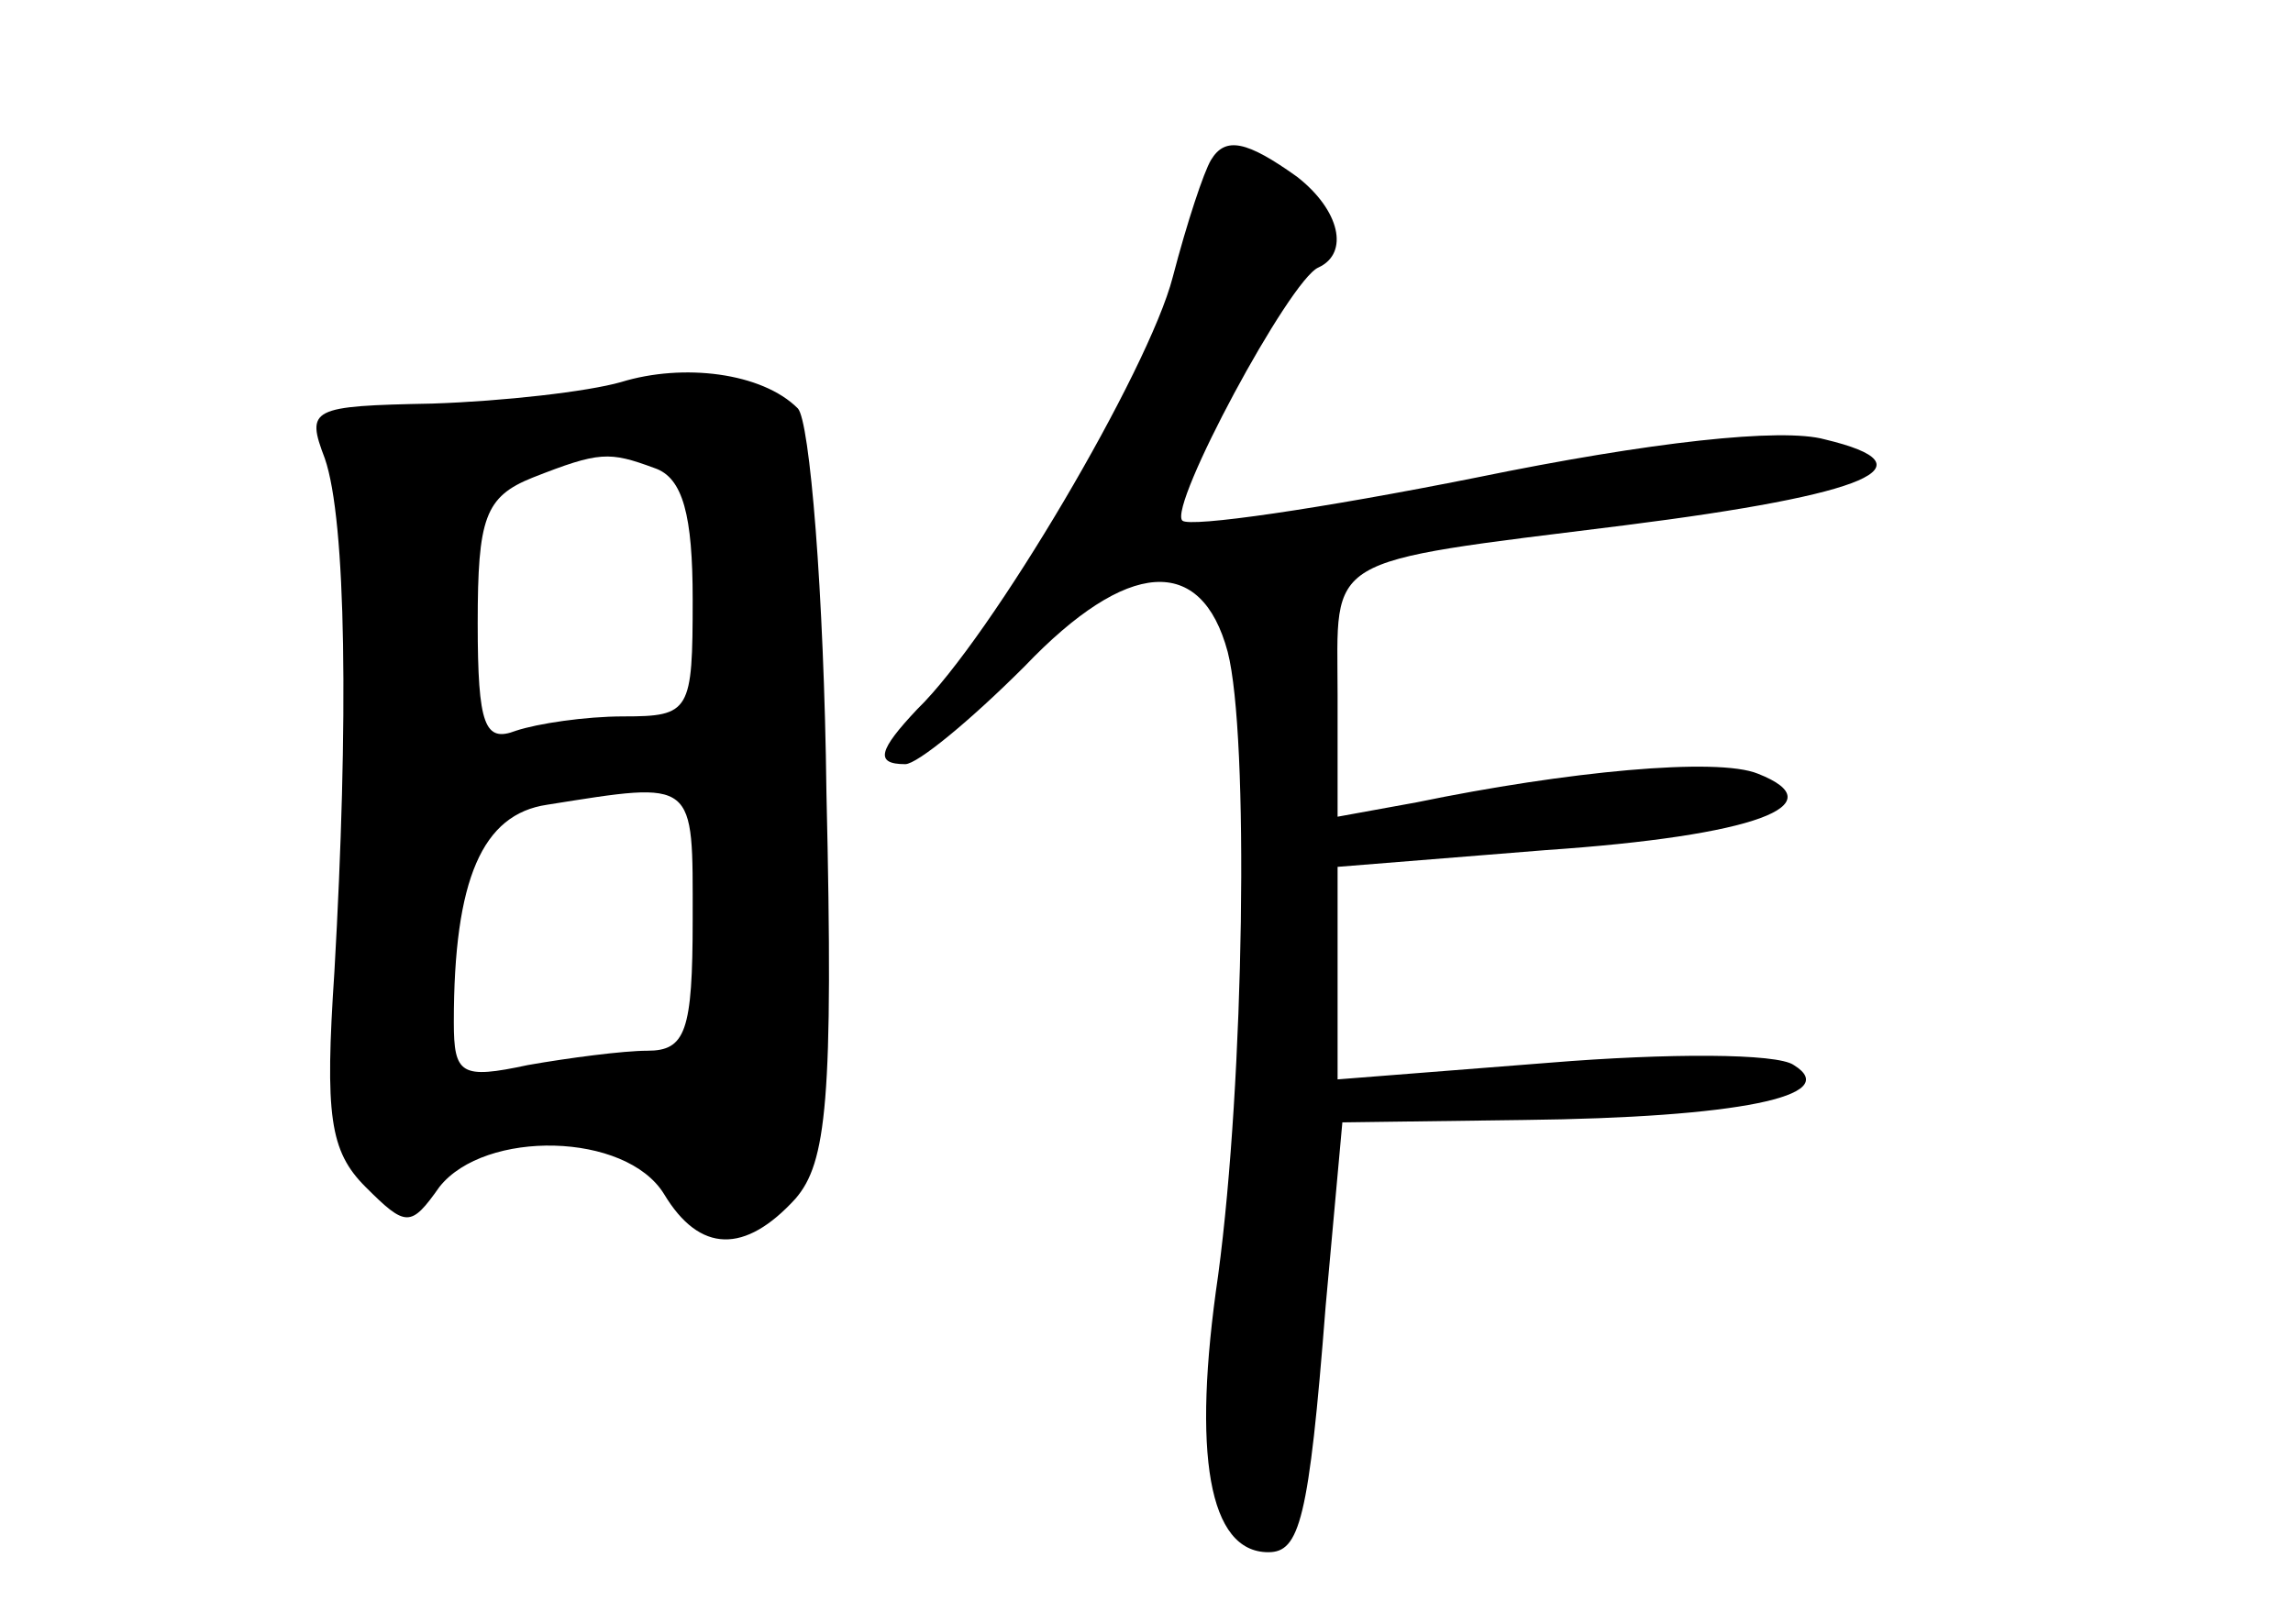 <?xml version="1.0" standalone="no"?>
<!DOCTYPE svg PUBLIC "-//W3C//DTD SVG 20010904//EN"
 "http://www.w3.org/TR/2001/REC-SVG-20010904/DTD/svg10.dtd">
<svg version="1.0" xmlns="http://www.w3.org/2000/svg"
 width="96pt" height="68pt" viewBox="0 0 96 68"
 preserveAspectRatio="xMidYMid meet">
<g transform="translate(0,68) scale(0.1,-0.1)"
fill="#000000" stroke="none">
<path d="M507 613 c-3 -5 -10 -26 -16 -49 -10 -39 -76 -151 -107 -181 -16 -17
-18 -23 -5 -23 5 0 27 18 50 41 43 45 74 47 85 6 9 -35 7 -179 -4 -261 -11
-75 -4 -116 21 -116 13 0 17 13 24 103 l7 77 76 1 c89 1 134 10 113 23 -7 5
-53 5 -102 1 l-89 -7 0 45 0 44 87 7 c88 6 122 19 89 32 -17 7 -80 1 -143 -12
l-33 -6 0 51 c0 59 -8 55 120 71 103 13 130 25 84 36 -18 5 -73 -1 -146 -16
-65 -13 -120 -21 -123 -18 -6 6 45 101 57 106 13 6 9 24 -9 38 -21 15 -30 17
-36 7z"/>
<path d="M260 520 c-14 -4 -49 -8 -79 -9 -51 -1 -53 -2 -45 -23 9 -26 10 -110
4 -215 -4 -60 -2 -75 13 -90 17 -17 19 -17 31 0 19 24 78 23 94 -3 15 -25 34
-25 55 -2 13 15 16 41 13 170 -1 84 -7 156 -12 161 -15 15 -48 19 -74 11z m14
-36 c12 -4 16 -20 16 -55 0 -47 -1 -49 -29 -49 -16 0 -36 -3 -45 -6 -13 -5
-16 2 -16 45 0 44 3 53 23 61 28 11 32 11 51 4z m16 -189 c0 -47 -3 -55 -19
-55 -10 0 -33 -3 -50 -6 -28 -6 -31 -4 -31 18 0 60 12 87 39 91 63 10 61 11
61 -48z"/>
</g>
</svg>
